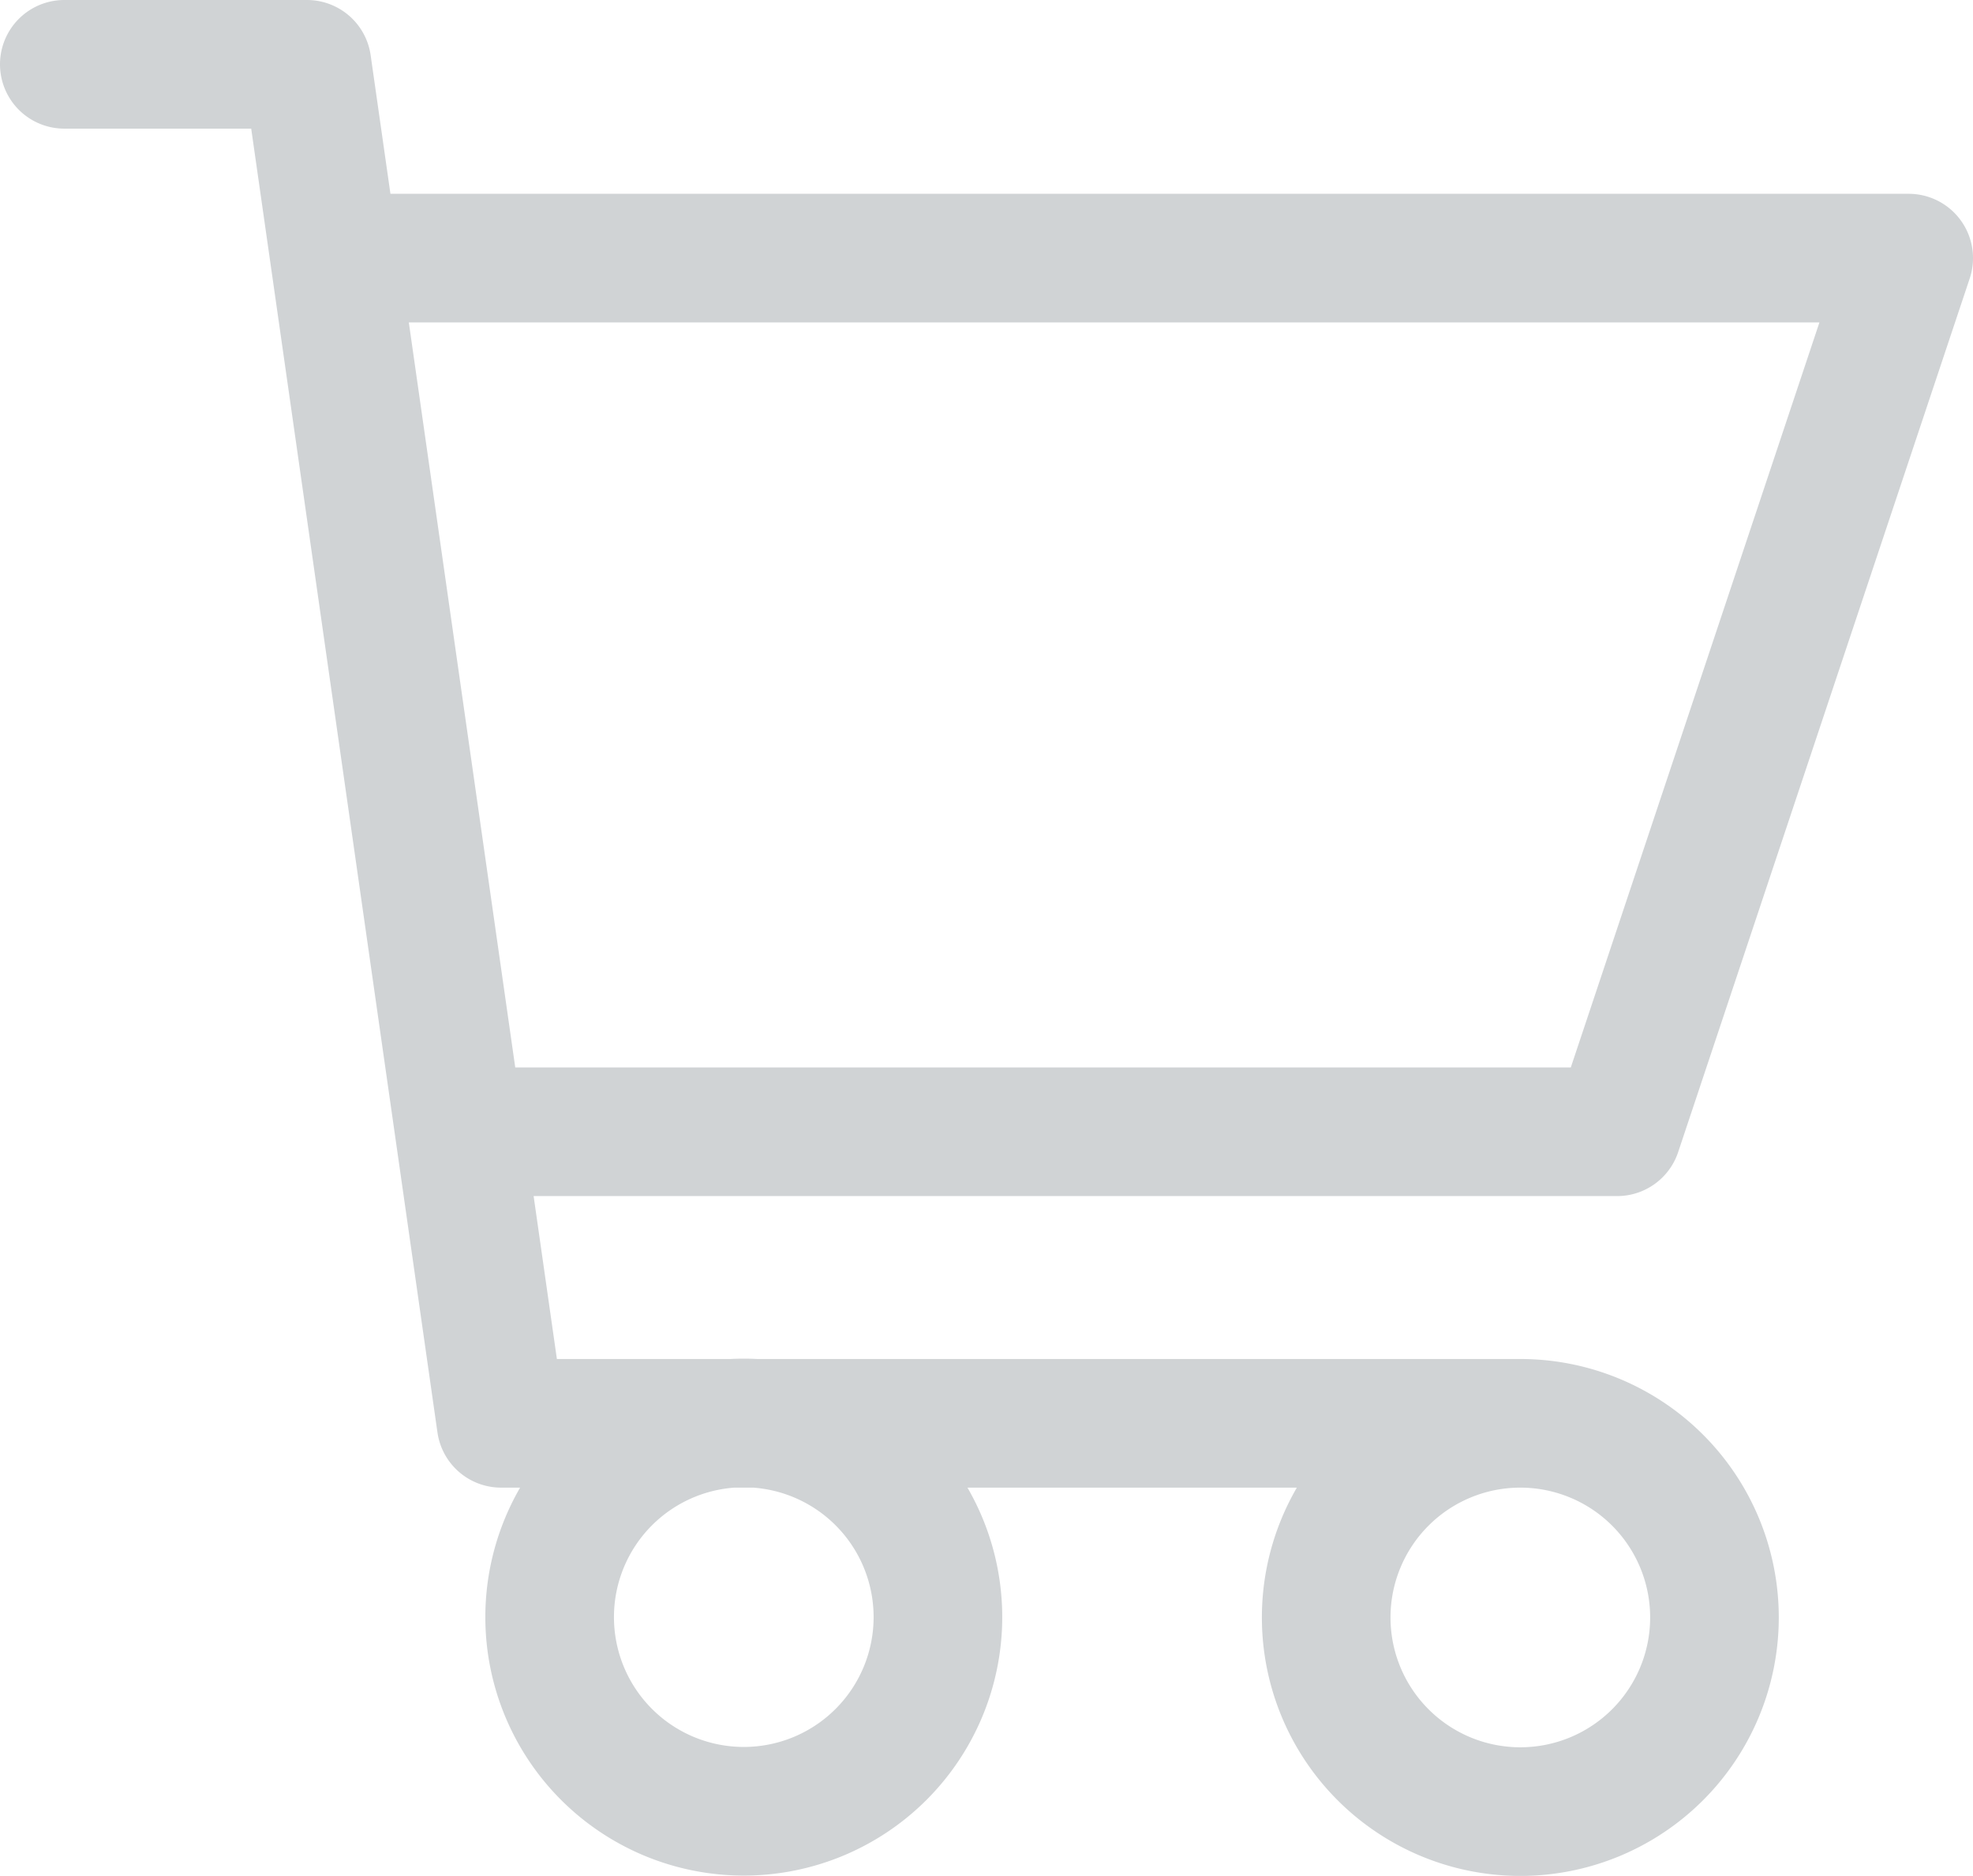 <svg xmlns="http://www.w3.org/2000/svg" width="23.009" height="21.876" viewBox="0 0 23.009 21.876">
  <g id="Group_2205" data-name="Group 2205" transform="translate(0.75 0.75)">
    <g id="Component_48_2" data-name="Component 48 – 2">
      <path id="cart-4-svgrepo-com" d="M2,3H4.83L7.094,18.848H18.98m0,0a2.264,2.264,0,1,0,2.264,2.264A2.264,2.264,0,0,0,18.98,18.848Zm-12.371-3.4h13.5l3.4-10.188H5.153m7.035,15.848a2.264,2.264,0,1,1-2.264-2.264A2.264,2.264,0,0,1,12.188,21.112Z" transform="translate(-2 -3)" fill="none" stroke="#d0d3d5" stroke-linecap="round" stroke-linejoin="round" stroke-width="1.5"/>
    </g>
  </g>
</svg>
